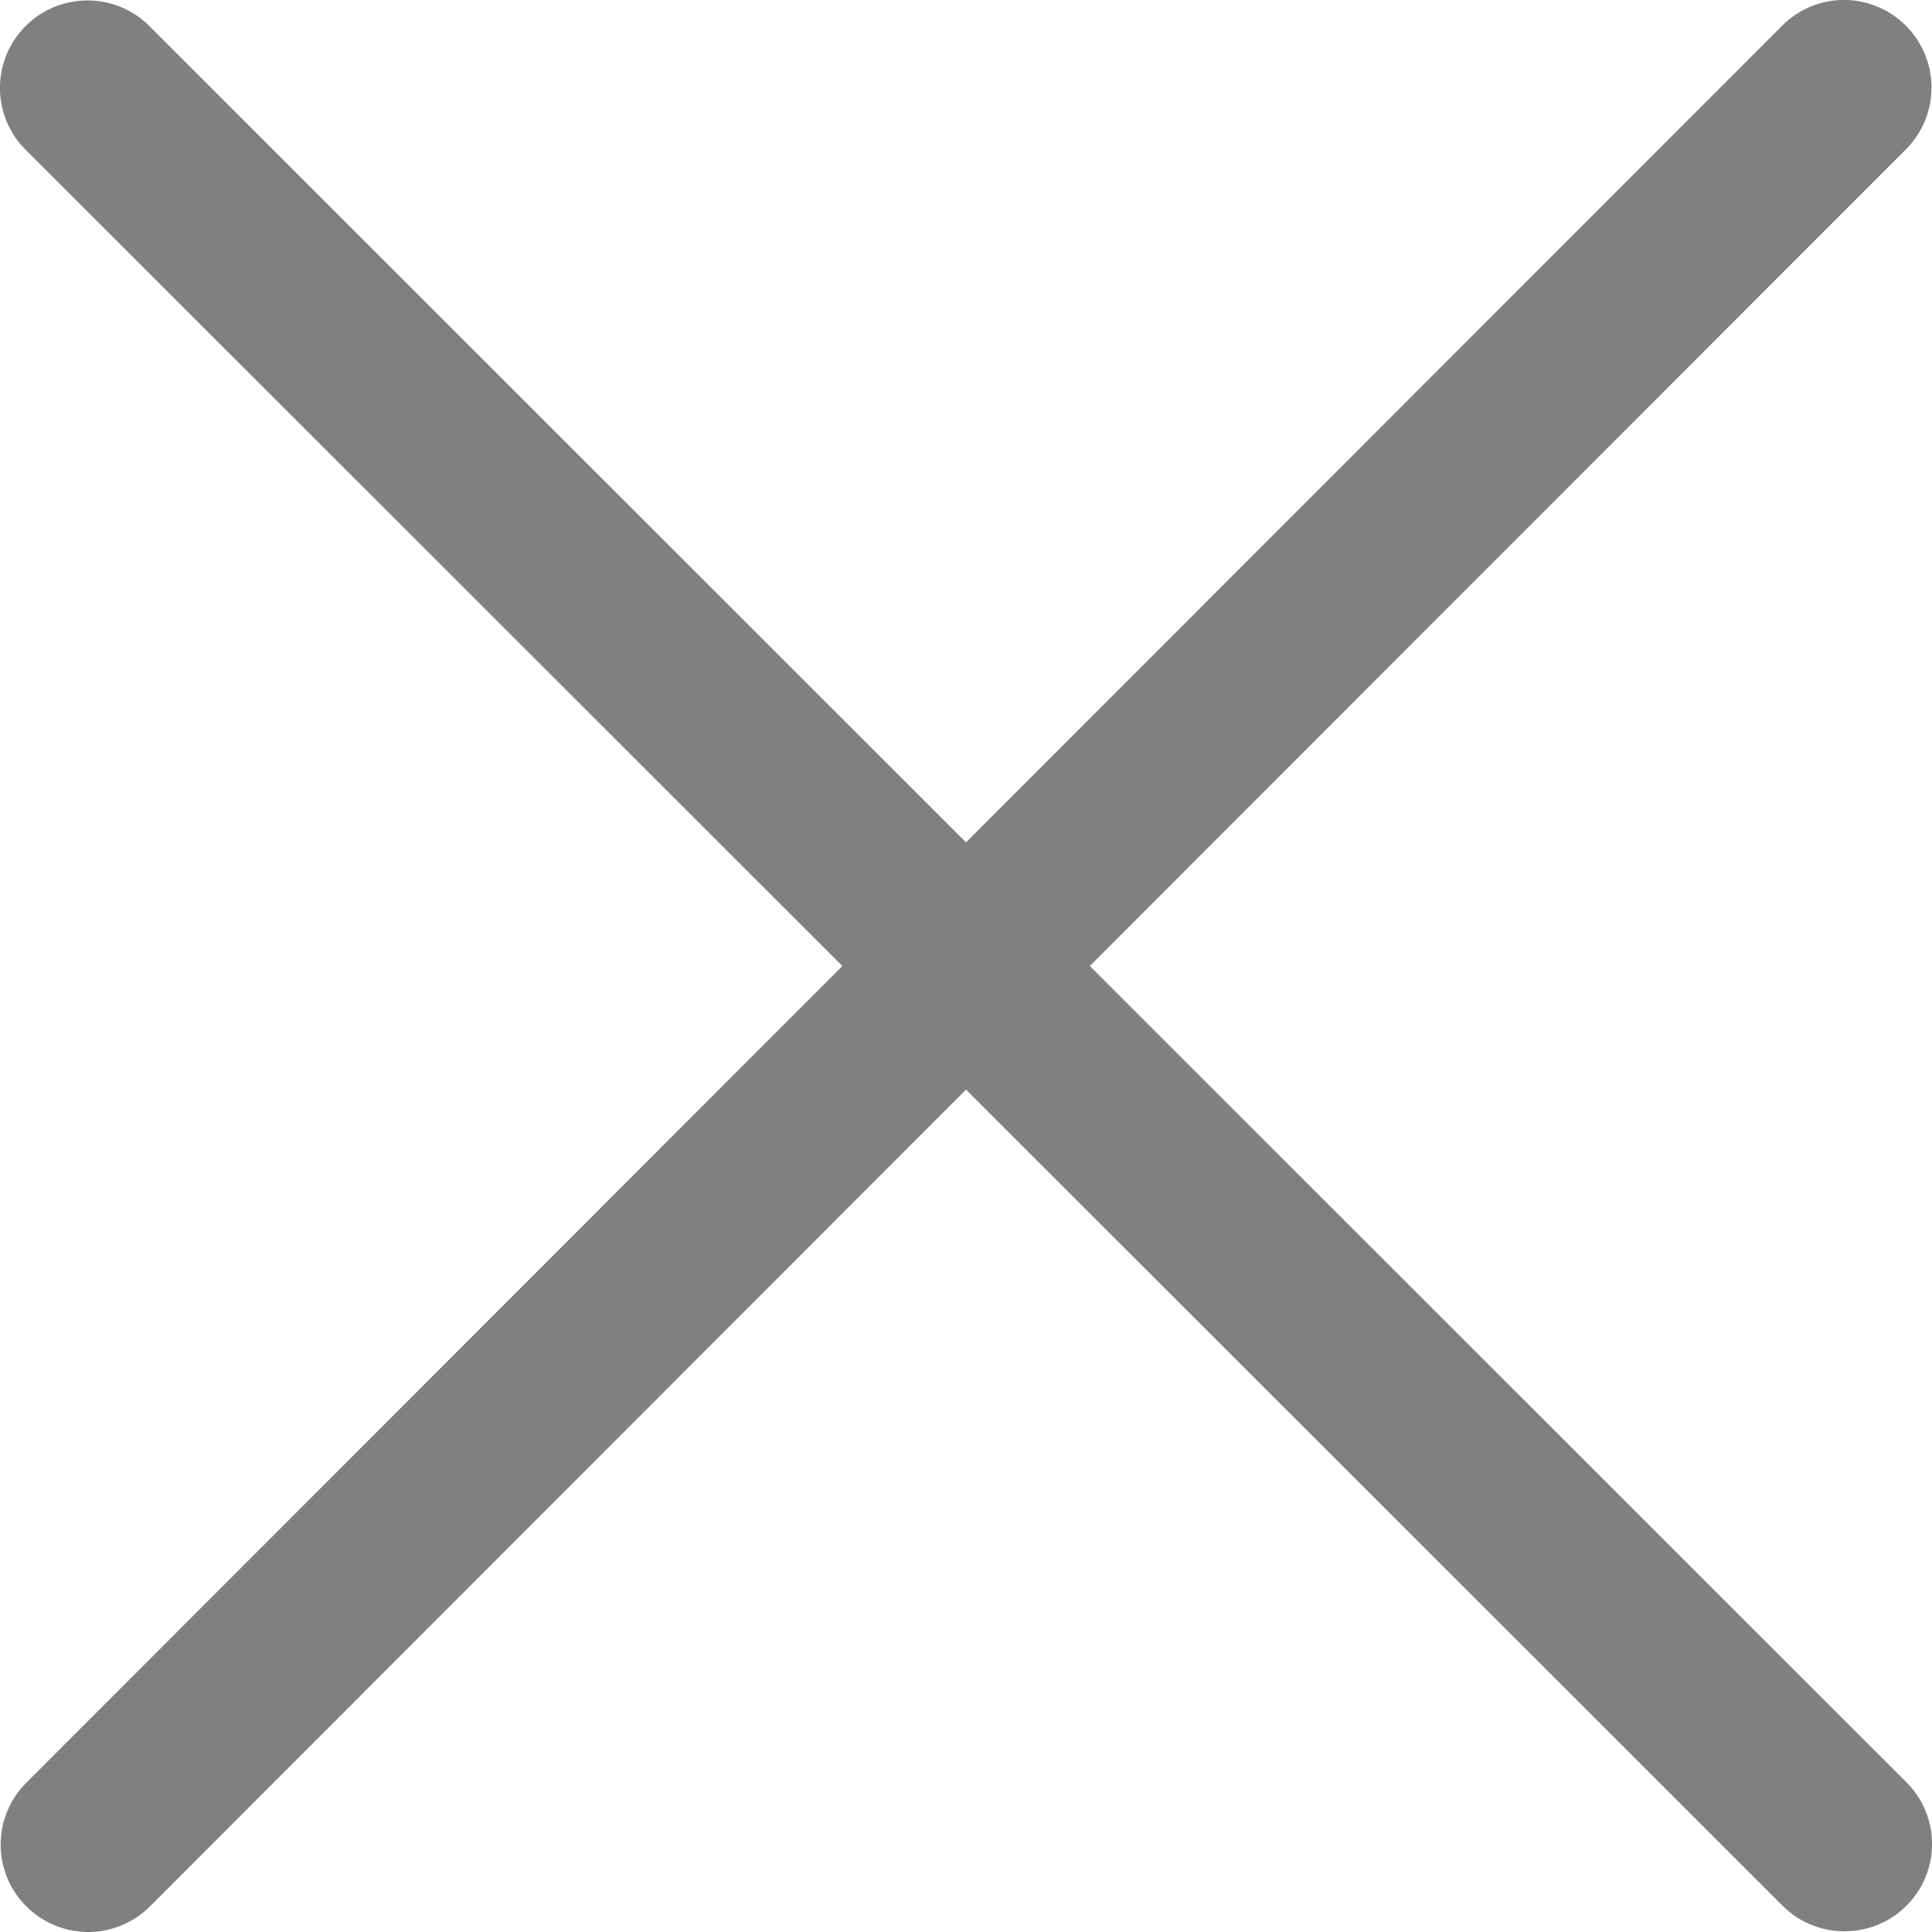 <svg width="20" height="20" viewBox="0 0 11 11" fill="none" xmlns="http://www.w3.org/2000/svg">
<path d="M10.854 10.147L6.205 5.5L10.851 0.851C11.046 0.656 11.046 0.341 10.851 0.146C10.656 -0.049 10.341 -0.049 10.147 0.146L5.5 4.796L0.85 0.148C0.656 -0.046 0.341 -0.046 0.146 0.148C-0.049 0.342 -0.049 0.658 0.146 0.853L4.796 5.5L0.15 10.15C-0.045 10.344 -0.045 10.66 0.15 10.854C0.247 10.951 0.374 11 0.502 11C0.629 11 0.757 10.951 0.854 10.854L5.5 6.204L10.15 10.851C10.247 10.948 10.374 10.996 10.502 10.996C10.629 10.996 10.757 10.948 10.854 10.851C11.049 10.657 11.049 10.341 10.854 10.147Z" fill="gray"/>
</svg>
